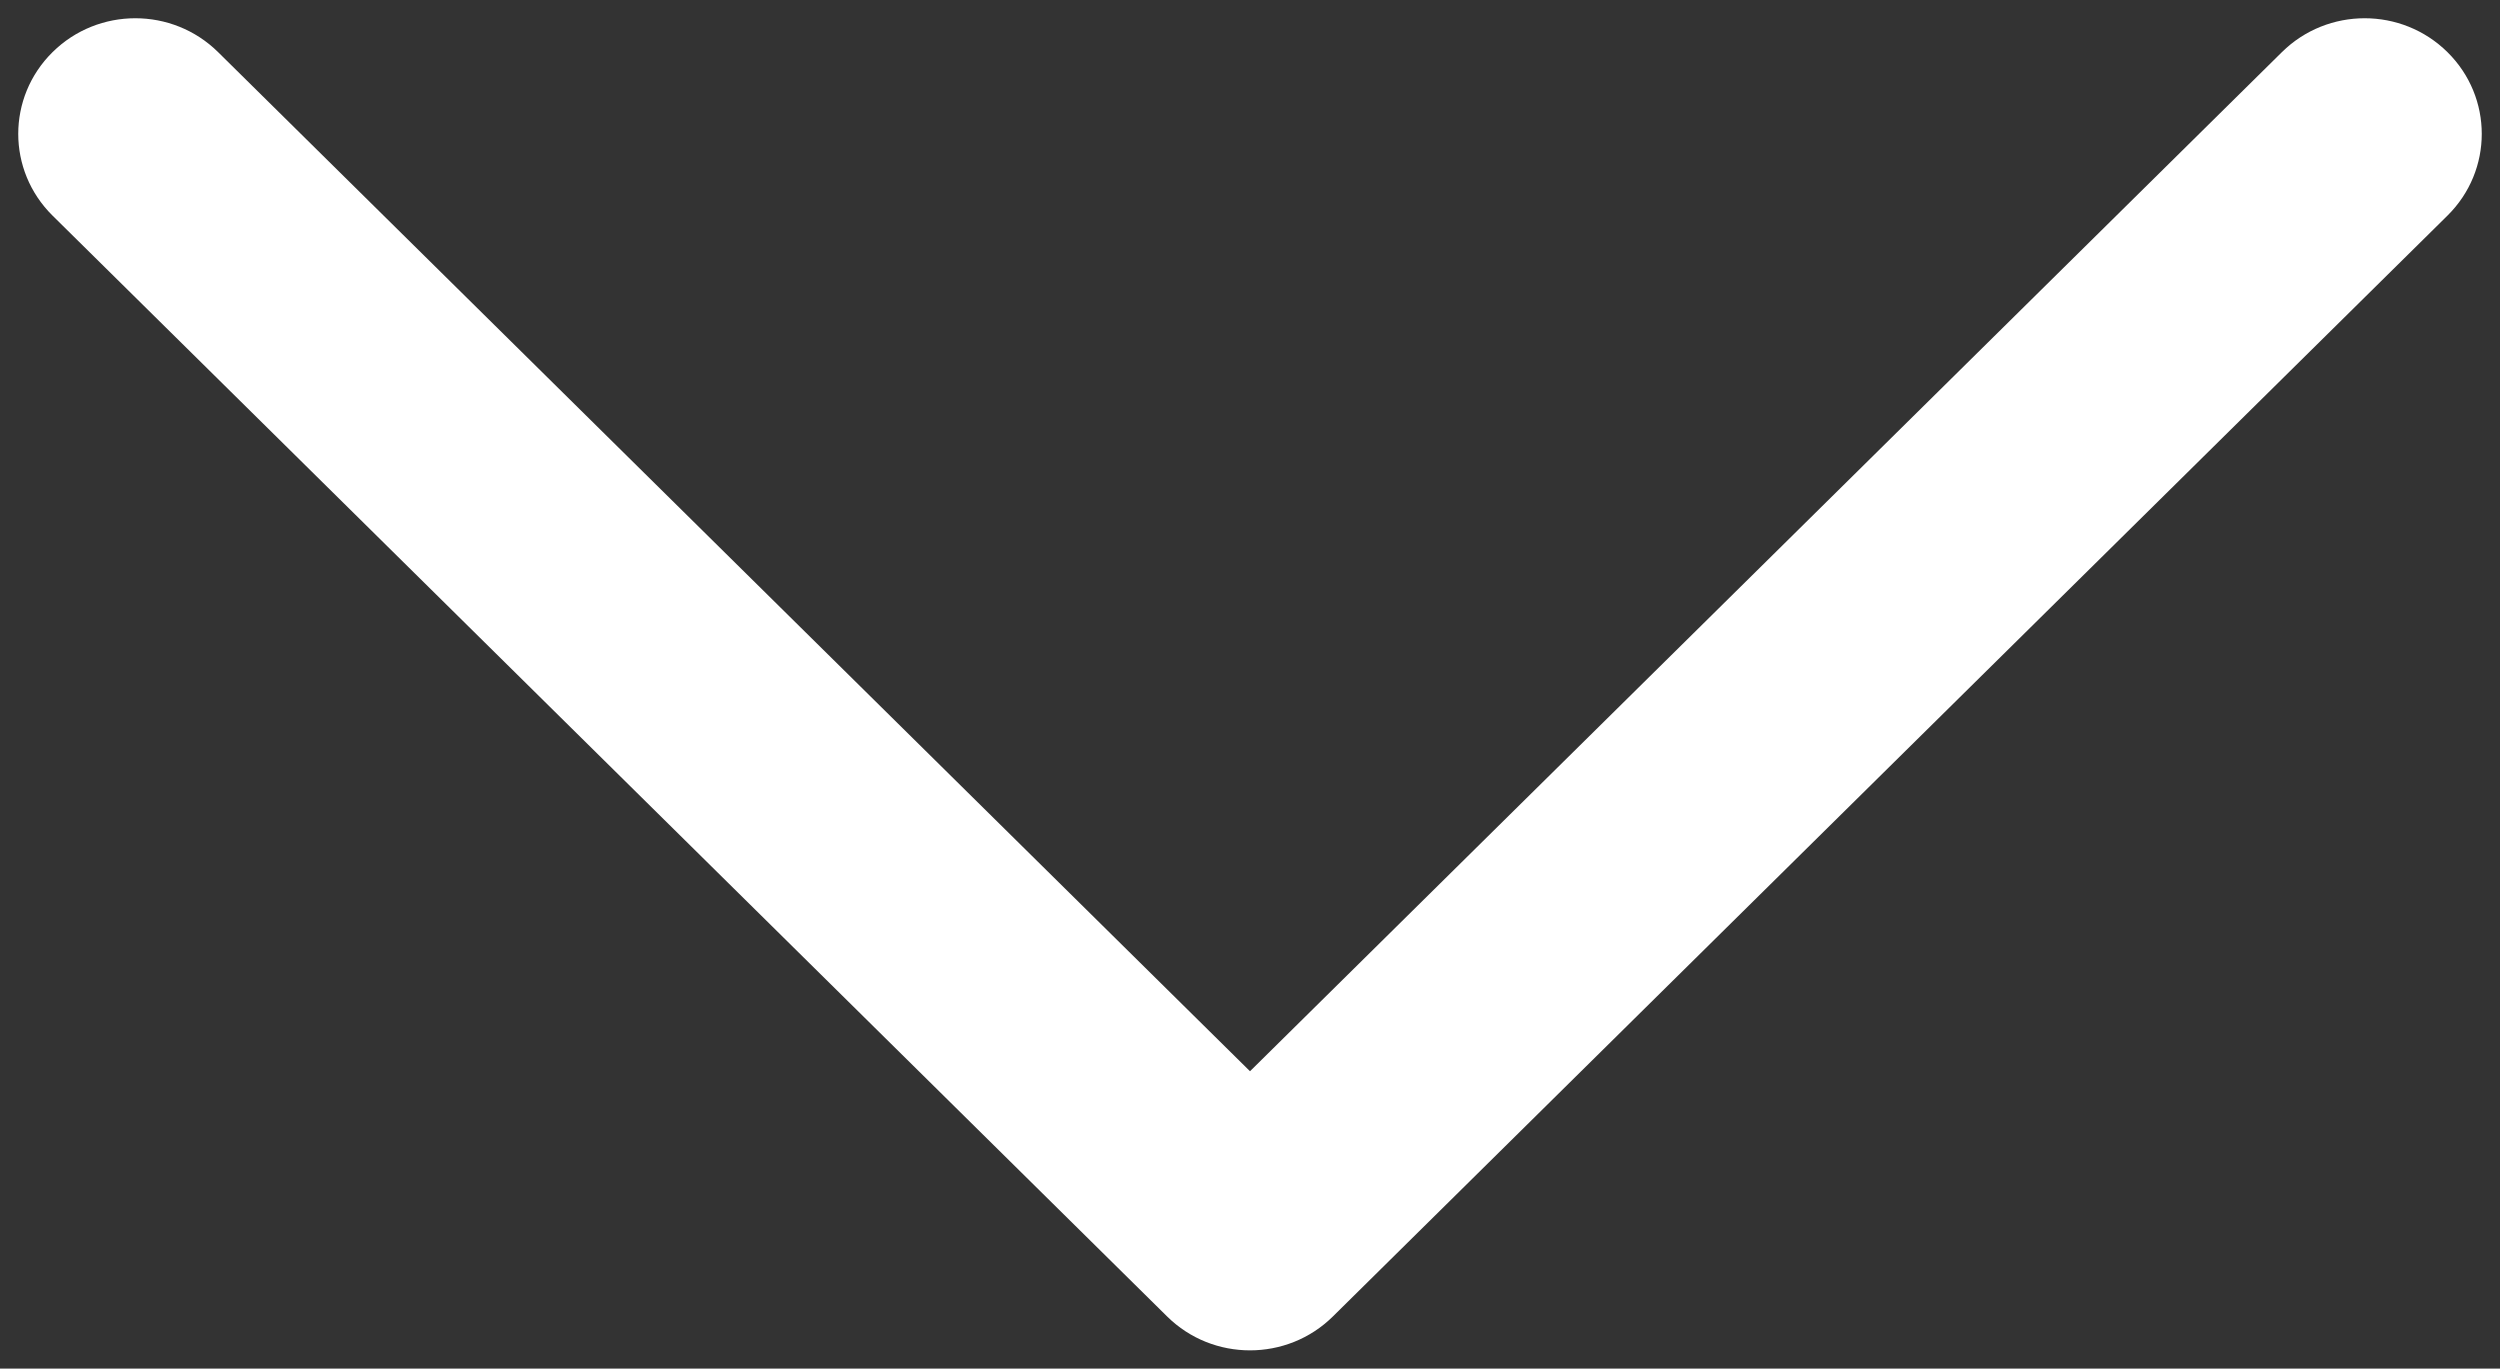 <?xml version="1.0" encoding="UTF-8" standalone="no"?>
<svg width="137px" height="75px" viewBox="0 0 137 75" version="1.1" xmlns="http://www.w3.org/2000/svg" xmlns:xlink="http://www.w3.org/1999/xlink">
    <rect x="0" y="0" width="137" height="75" fill="#333333" stroke="none"/>
    <!-- Generator: Sketch 44.1 (41455) - http://www.bohemiancoding.com/sketch -->
    <title>object_icon_arrow_black</title>
    <desc>Created with Sketch.</desc>
    <defs></defs>
    <g id="Design-Library" stroke="none" stroke-width="1" fill="none" fill-rule="evenodd">
        <g id="object_icon_arrow_black">
            <rect id="Rectangle-8" x="0" y="0" width="137" height="75"></rect>
            <path d="M68.5,74 C66.858,74 65.215,73.383 63.962,72.146 L2.88,11.816 C0.373,9.341 0.373,5.332 2.88,2.857 C5.386,0.381 9.445,0.381 11.952,2.857 L68.5,58.704 L125.048,2.857 C127.555,0.381 131.614,0.381 134.12,2.857 C136.627,5.332 136.627,9.341 134.12,11.816 L73.038,72.146 C71.785,73.383 70.142,74 68.5,74" id="Fill-1" fill="#ffffff"></path>
        </g>
    </g>
</svg>